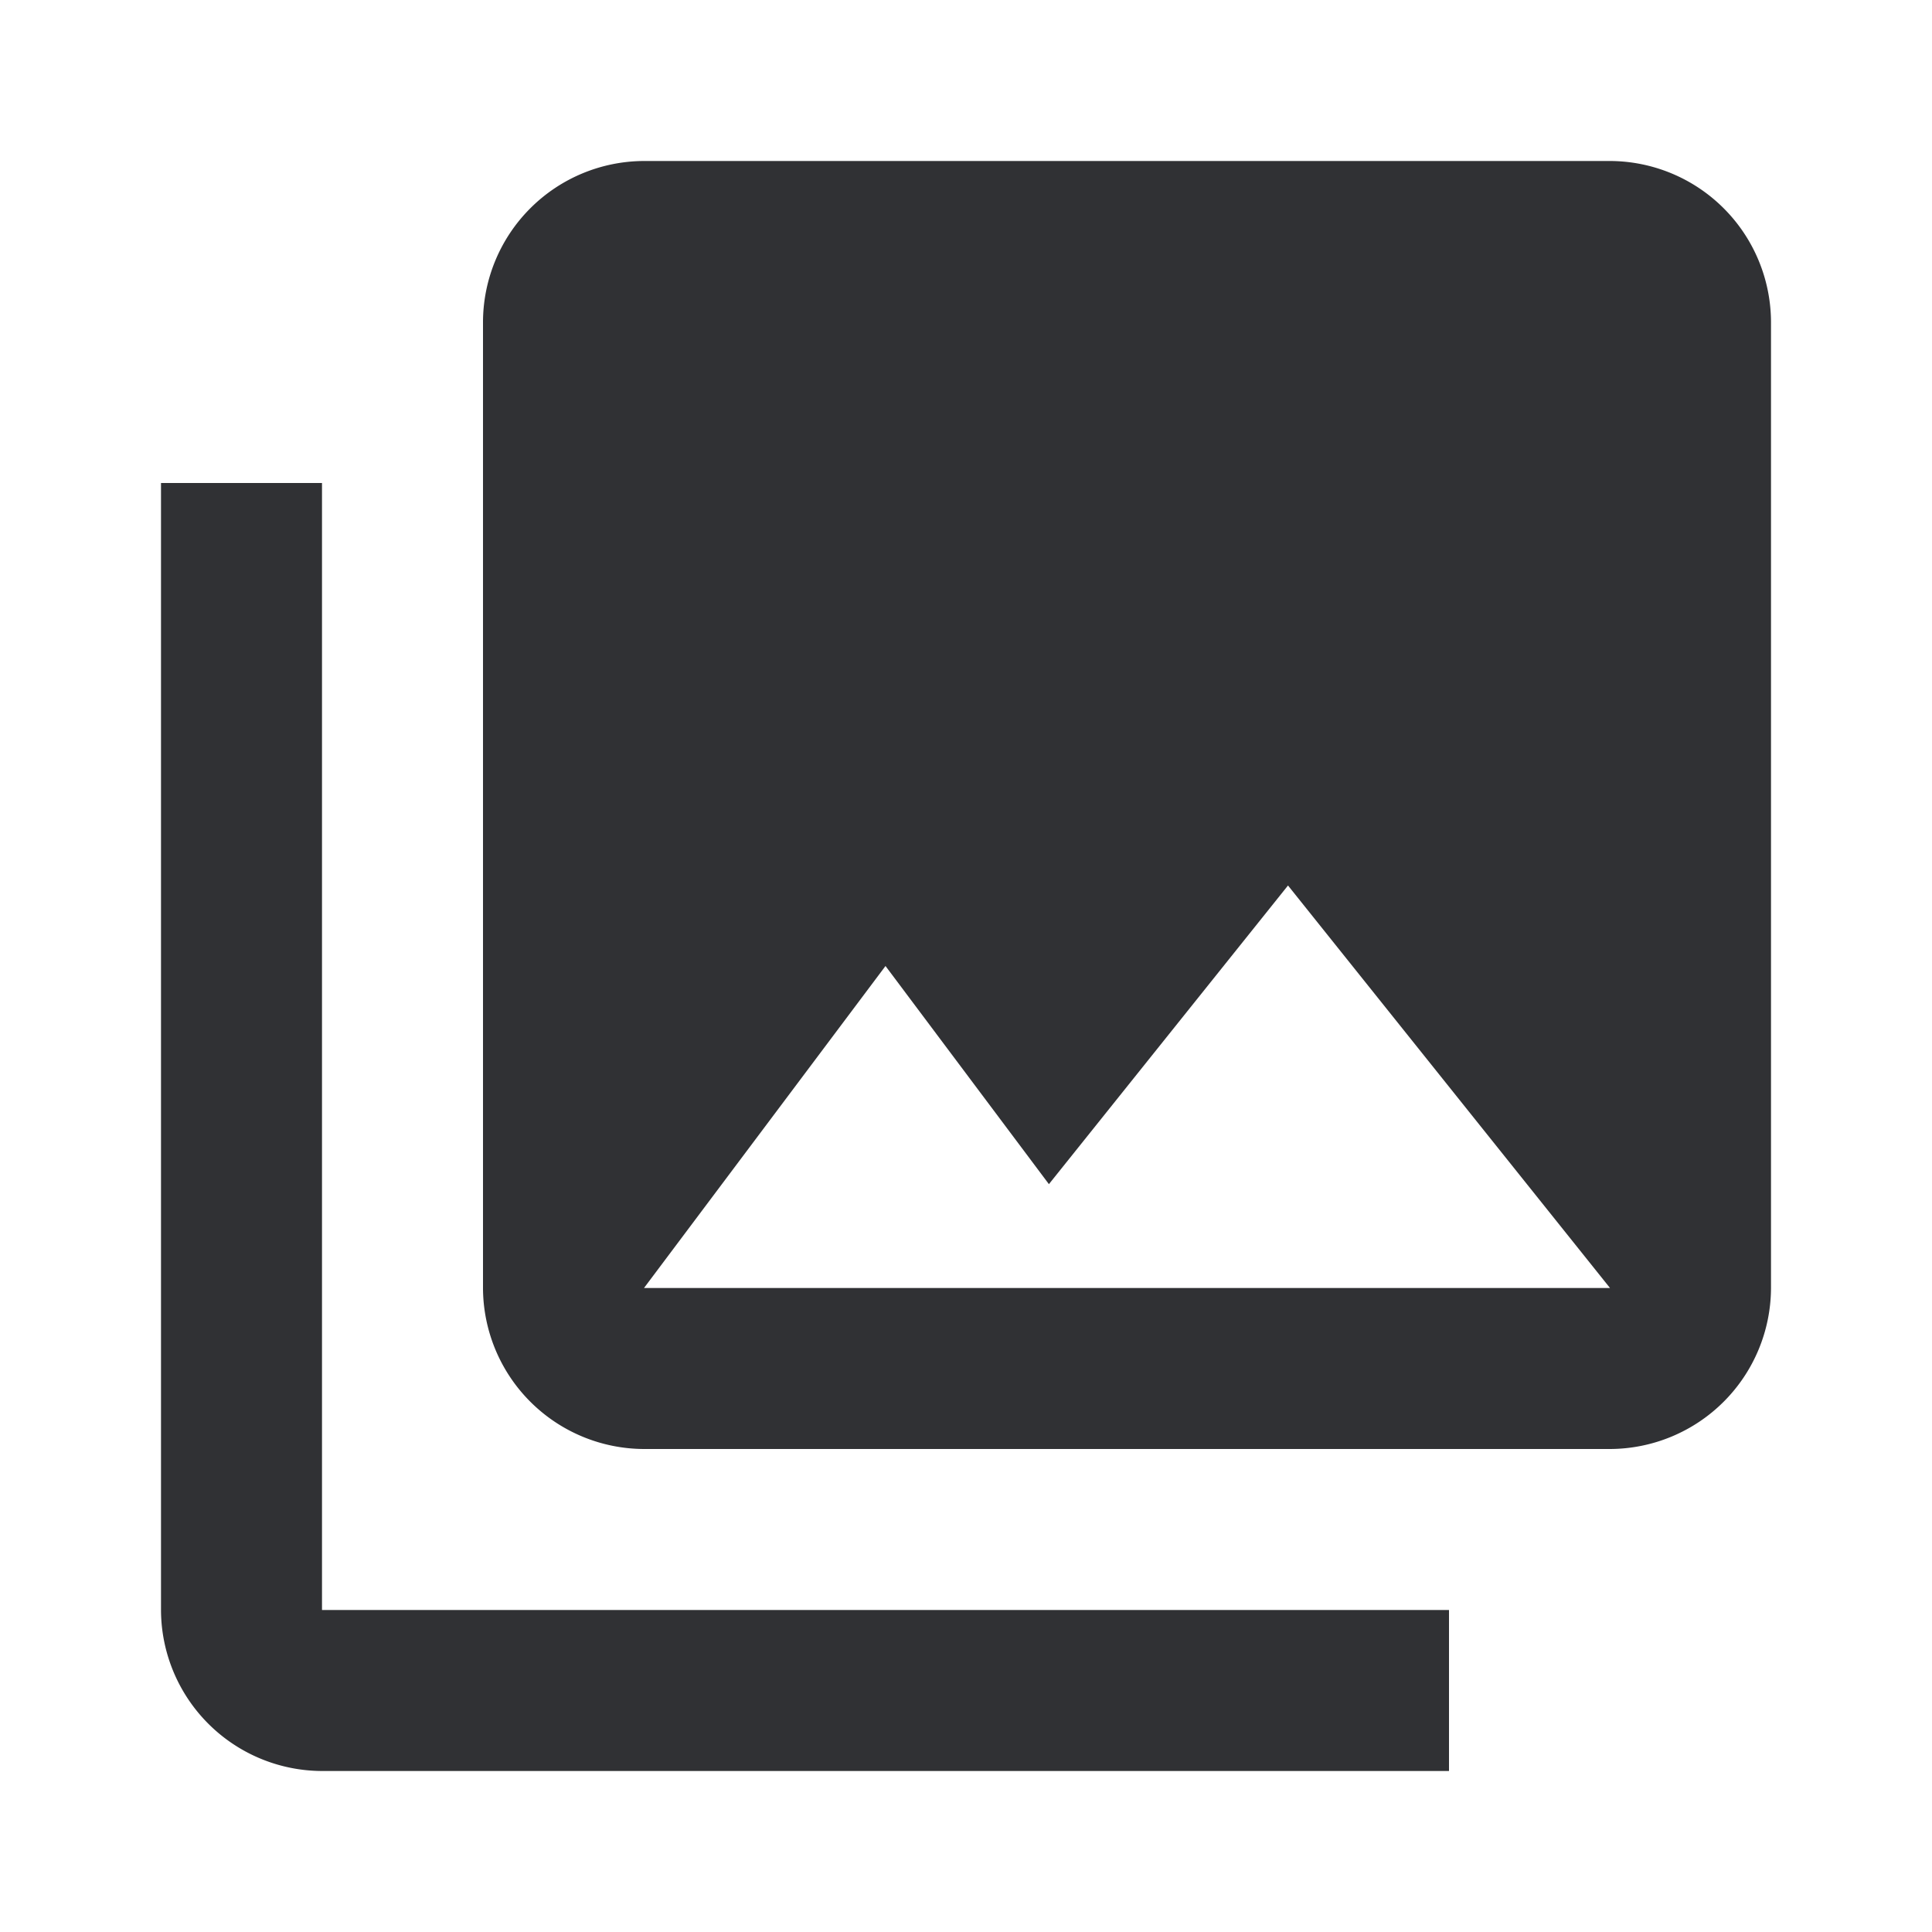 <svg id="collections_black_24dp" xmlns="http://www.w3.org/2000/svg" width="24" height="24" viewBox="0 0 24 24">
  <path id="Path_2370" data-name="Path 2370" d="M0,0H24V24H0Z" fill="none"/>
  <path id="Path_2371" data-name="Path 2371" d="M22,16V4a2.006,2.006,0,0,0-2-2H8A2.006,2.006,0,0,0,6,4V16a2.006,2.006,0,0,0,2,2H20A2.006,2.006,0,0,0,22,16ZM11,12l2.03,2.71L16,11l4,5H8ZM2,6V20a2.006,2.006,0,0,0,2,2H18V20H4V6Z" fill="#303134"/>
</svg>
